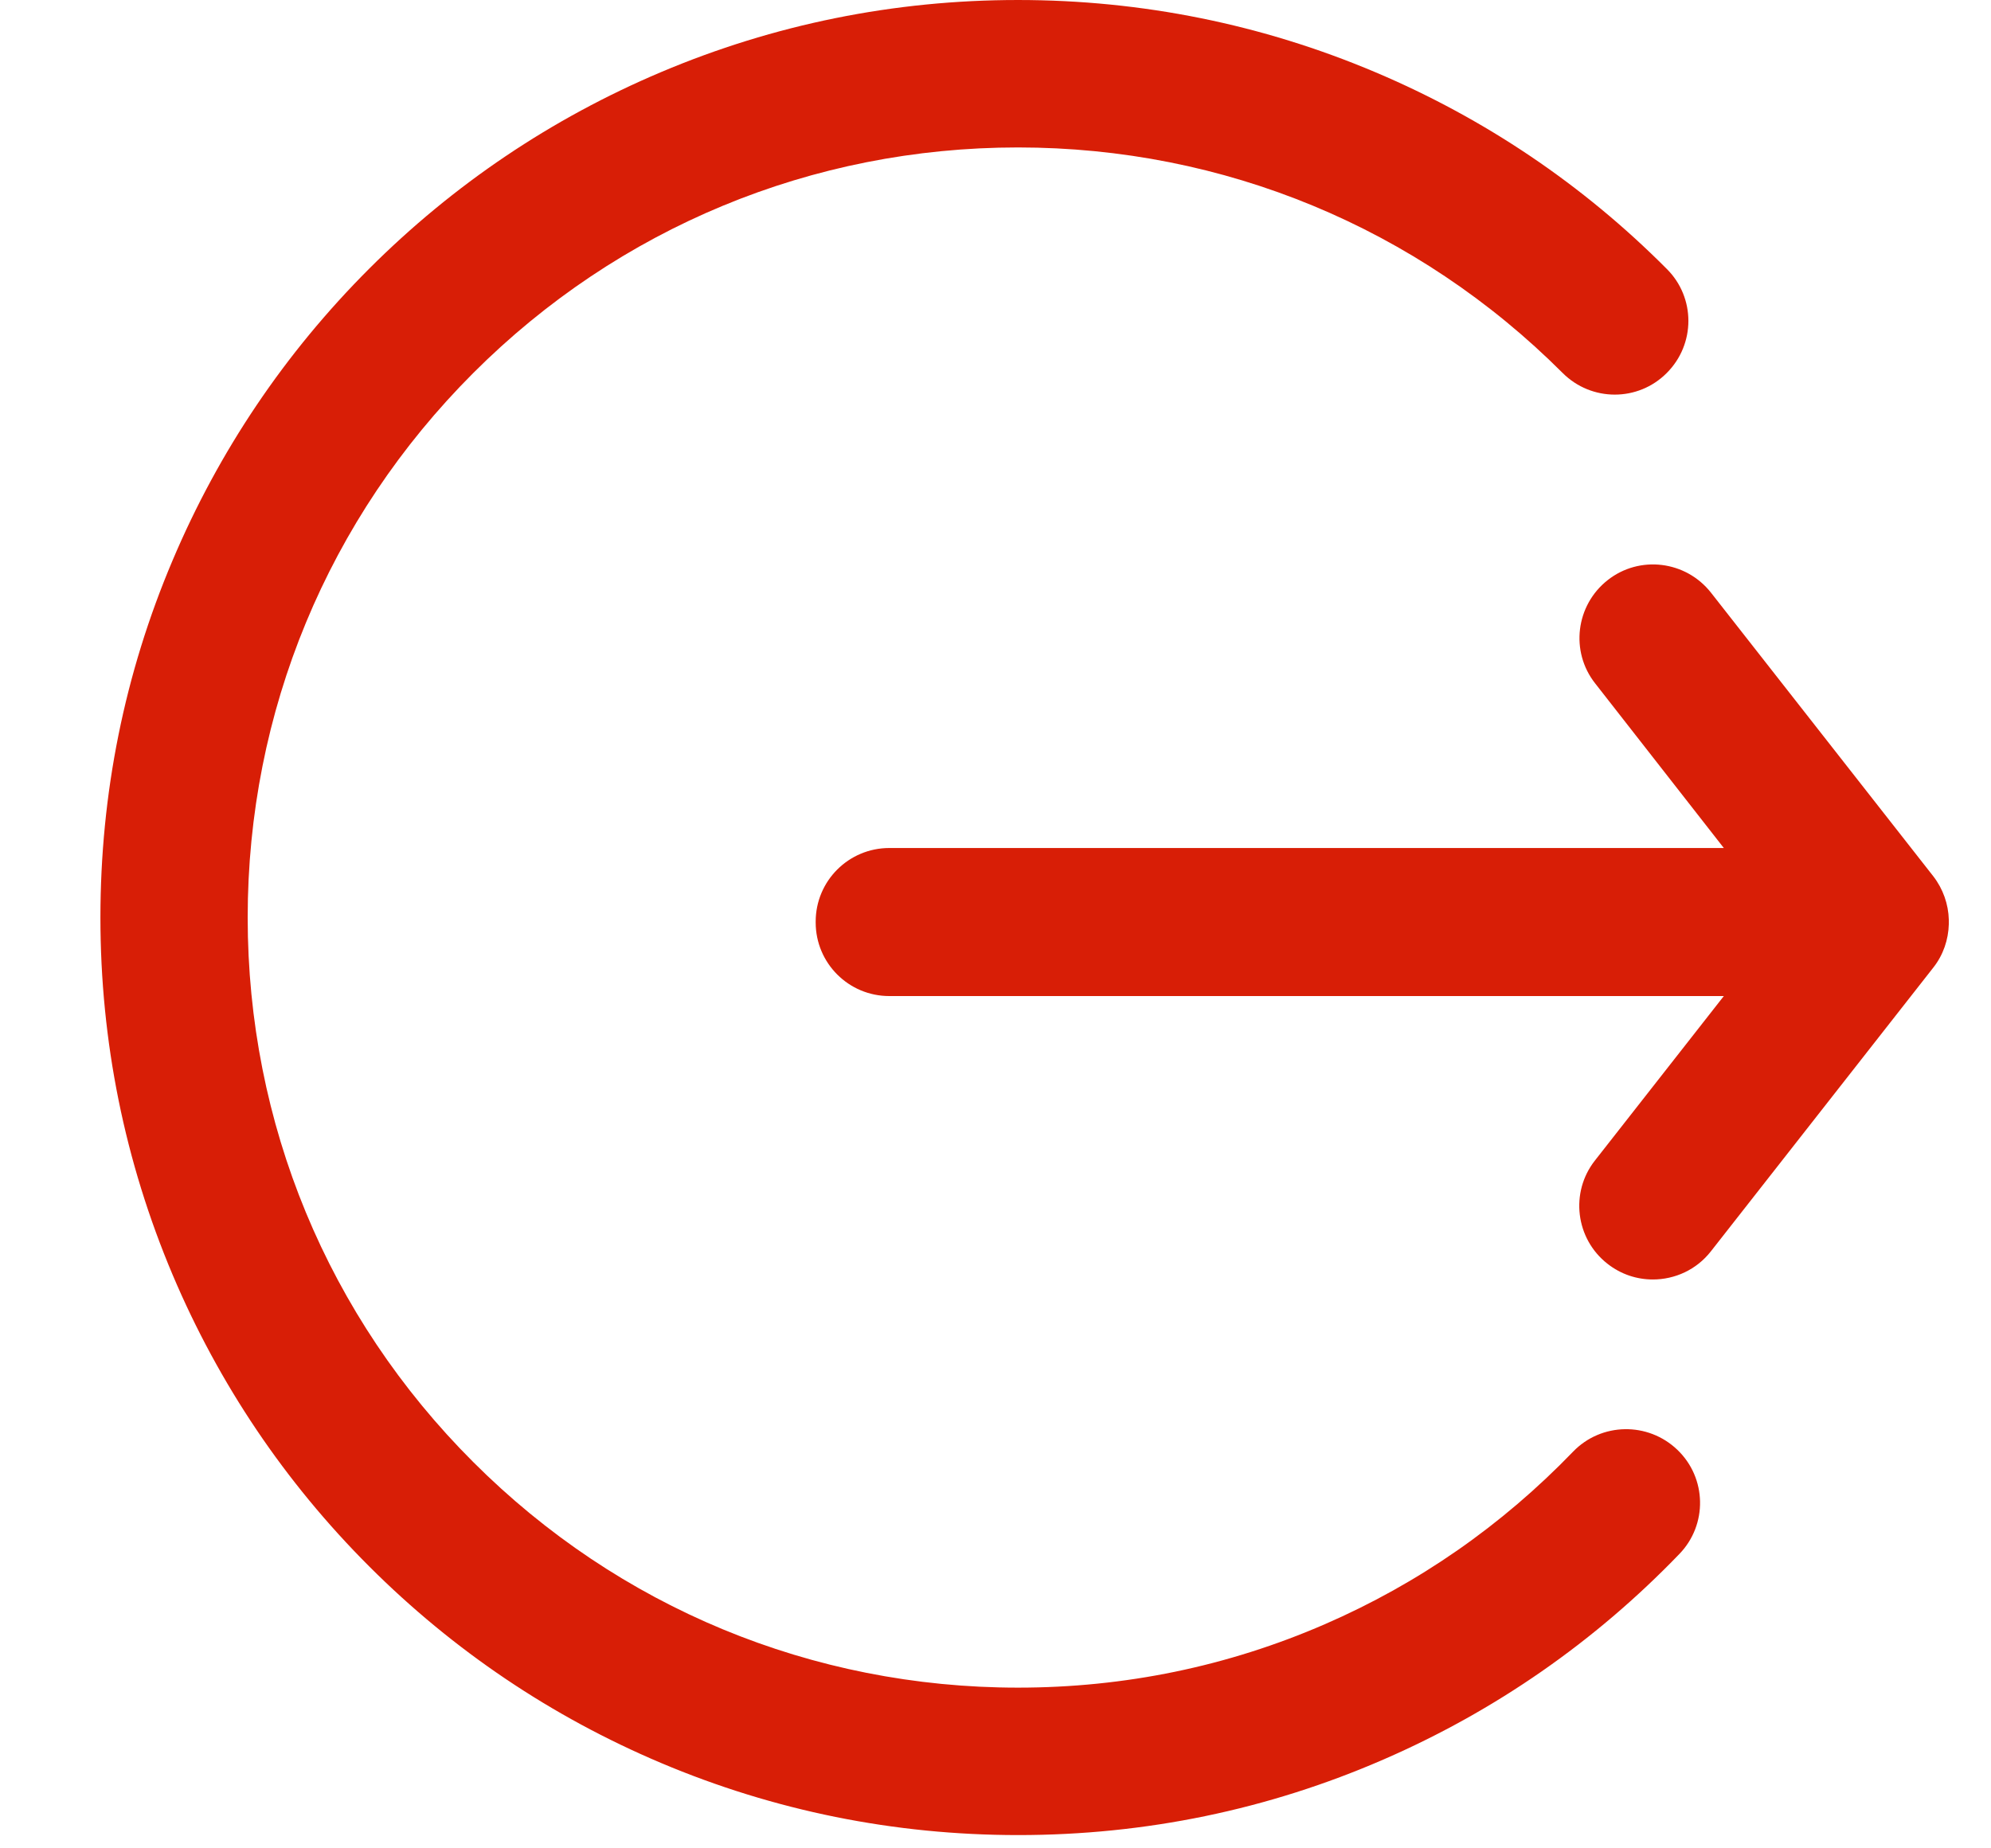 <?xml version="1.0" standalone="no"?><!DOCTYPE svg PUBLIC "-//W3C//DTD SVG 1.1//EN" "http://www.w3.org/Graphics/SVG/1.1/DTD/svg11.dtd"><svg t="1597305749300" class="icon" viewBox="0 0 1103 1024" version="1.1" xmlns="http://www.w3.org/2000/svg" p-id="23363" xmlns:xlink="http://www.w3.org/1999/xlink" width="51.703" height="48"><defs><style type="text/css"></style></defs><path d="M871.476 804.401C832.044 845.307 785.813 877.488 733.916 900.037 680.206 923.379 623.097 935.163 563.948 935.163 449.956 935.163 342.763 890.745 262.198 810.18 181.52 729.616 137.215 622.422 137.215 508.431 137.215 394.439 181.633 287.246 262.198 206.681 342.763 126.116 449.956 81.698 563.948 81.698 677.94 81.698 785.133 126.116 865.698 206.681 881.675 222.658 907.51 222.658 923.373 206.681 939.35 190.704 939.35 164.869 923.373 149.005 876.802 102.207 822.412 65.608 761.904 39.999 699.242 13.484 632.615-4.7e-05 563.948-4.7e-05 495.281-4.7e-05 428.767 13.484 366.105 39.999 305.597 65.608 251.207 102.207 204.522 148.892 157.838 195.576 121.238 249.966 95.63 310.475 69.001 373.249 55.631 439.764 55.631 508.431 55.631 577.098 69.115 643.612 95.63 706.387 121.238 766.895 157.838 821.285 204.522 867.969 251.207 914.654 305.597 951.254 366.105 976.862 428.767 1003.377 495.394 1016.861 564.061 1016.861 634.428 1016.861 702.528 1002.811 766.55 974.936 828.305 948.081 883.488 909.782 930.399 861.057 946.036 844.854 945.582 819.019 929.266 803.382 912.949 787.745 887.114 788.198 871.476 804.401L871.476 804.401ZM1079.631 509.677C1079.404 501.065 1076.458 492.567 1071.019 485.542L947.849 328.378C933.911 310.701 908.303 307.529 890.626 321.466 872.95 335.403 869.777 361.012 883.714 378.688L954.987 469.905 492.675 469.905C470.126 469.905 451.882 488.148 451.882 510.697L451.882 510.923 451.882 511.15C451.882 533.699 470.126 551.942 492.675 551.942L954.987 551.942 883.601 643.045C869.663 660.722 872.836 686.444 890.513 700.268 897.991 706.16 906.83 708.993 915.668 708.993 927.793 708.993 939.804 703.667 947.849 693.356L1071.019 536.192C1076.571 529.167 1079.404 520.668 1079.631 512.057L1079.631 510.81C1079.631 510.47 1079.631 510.13 1079.631 509.677L1079.631 509.677Z" p-id="23364" fill="#d81e06"></path></svg>